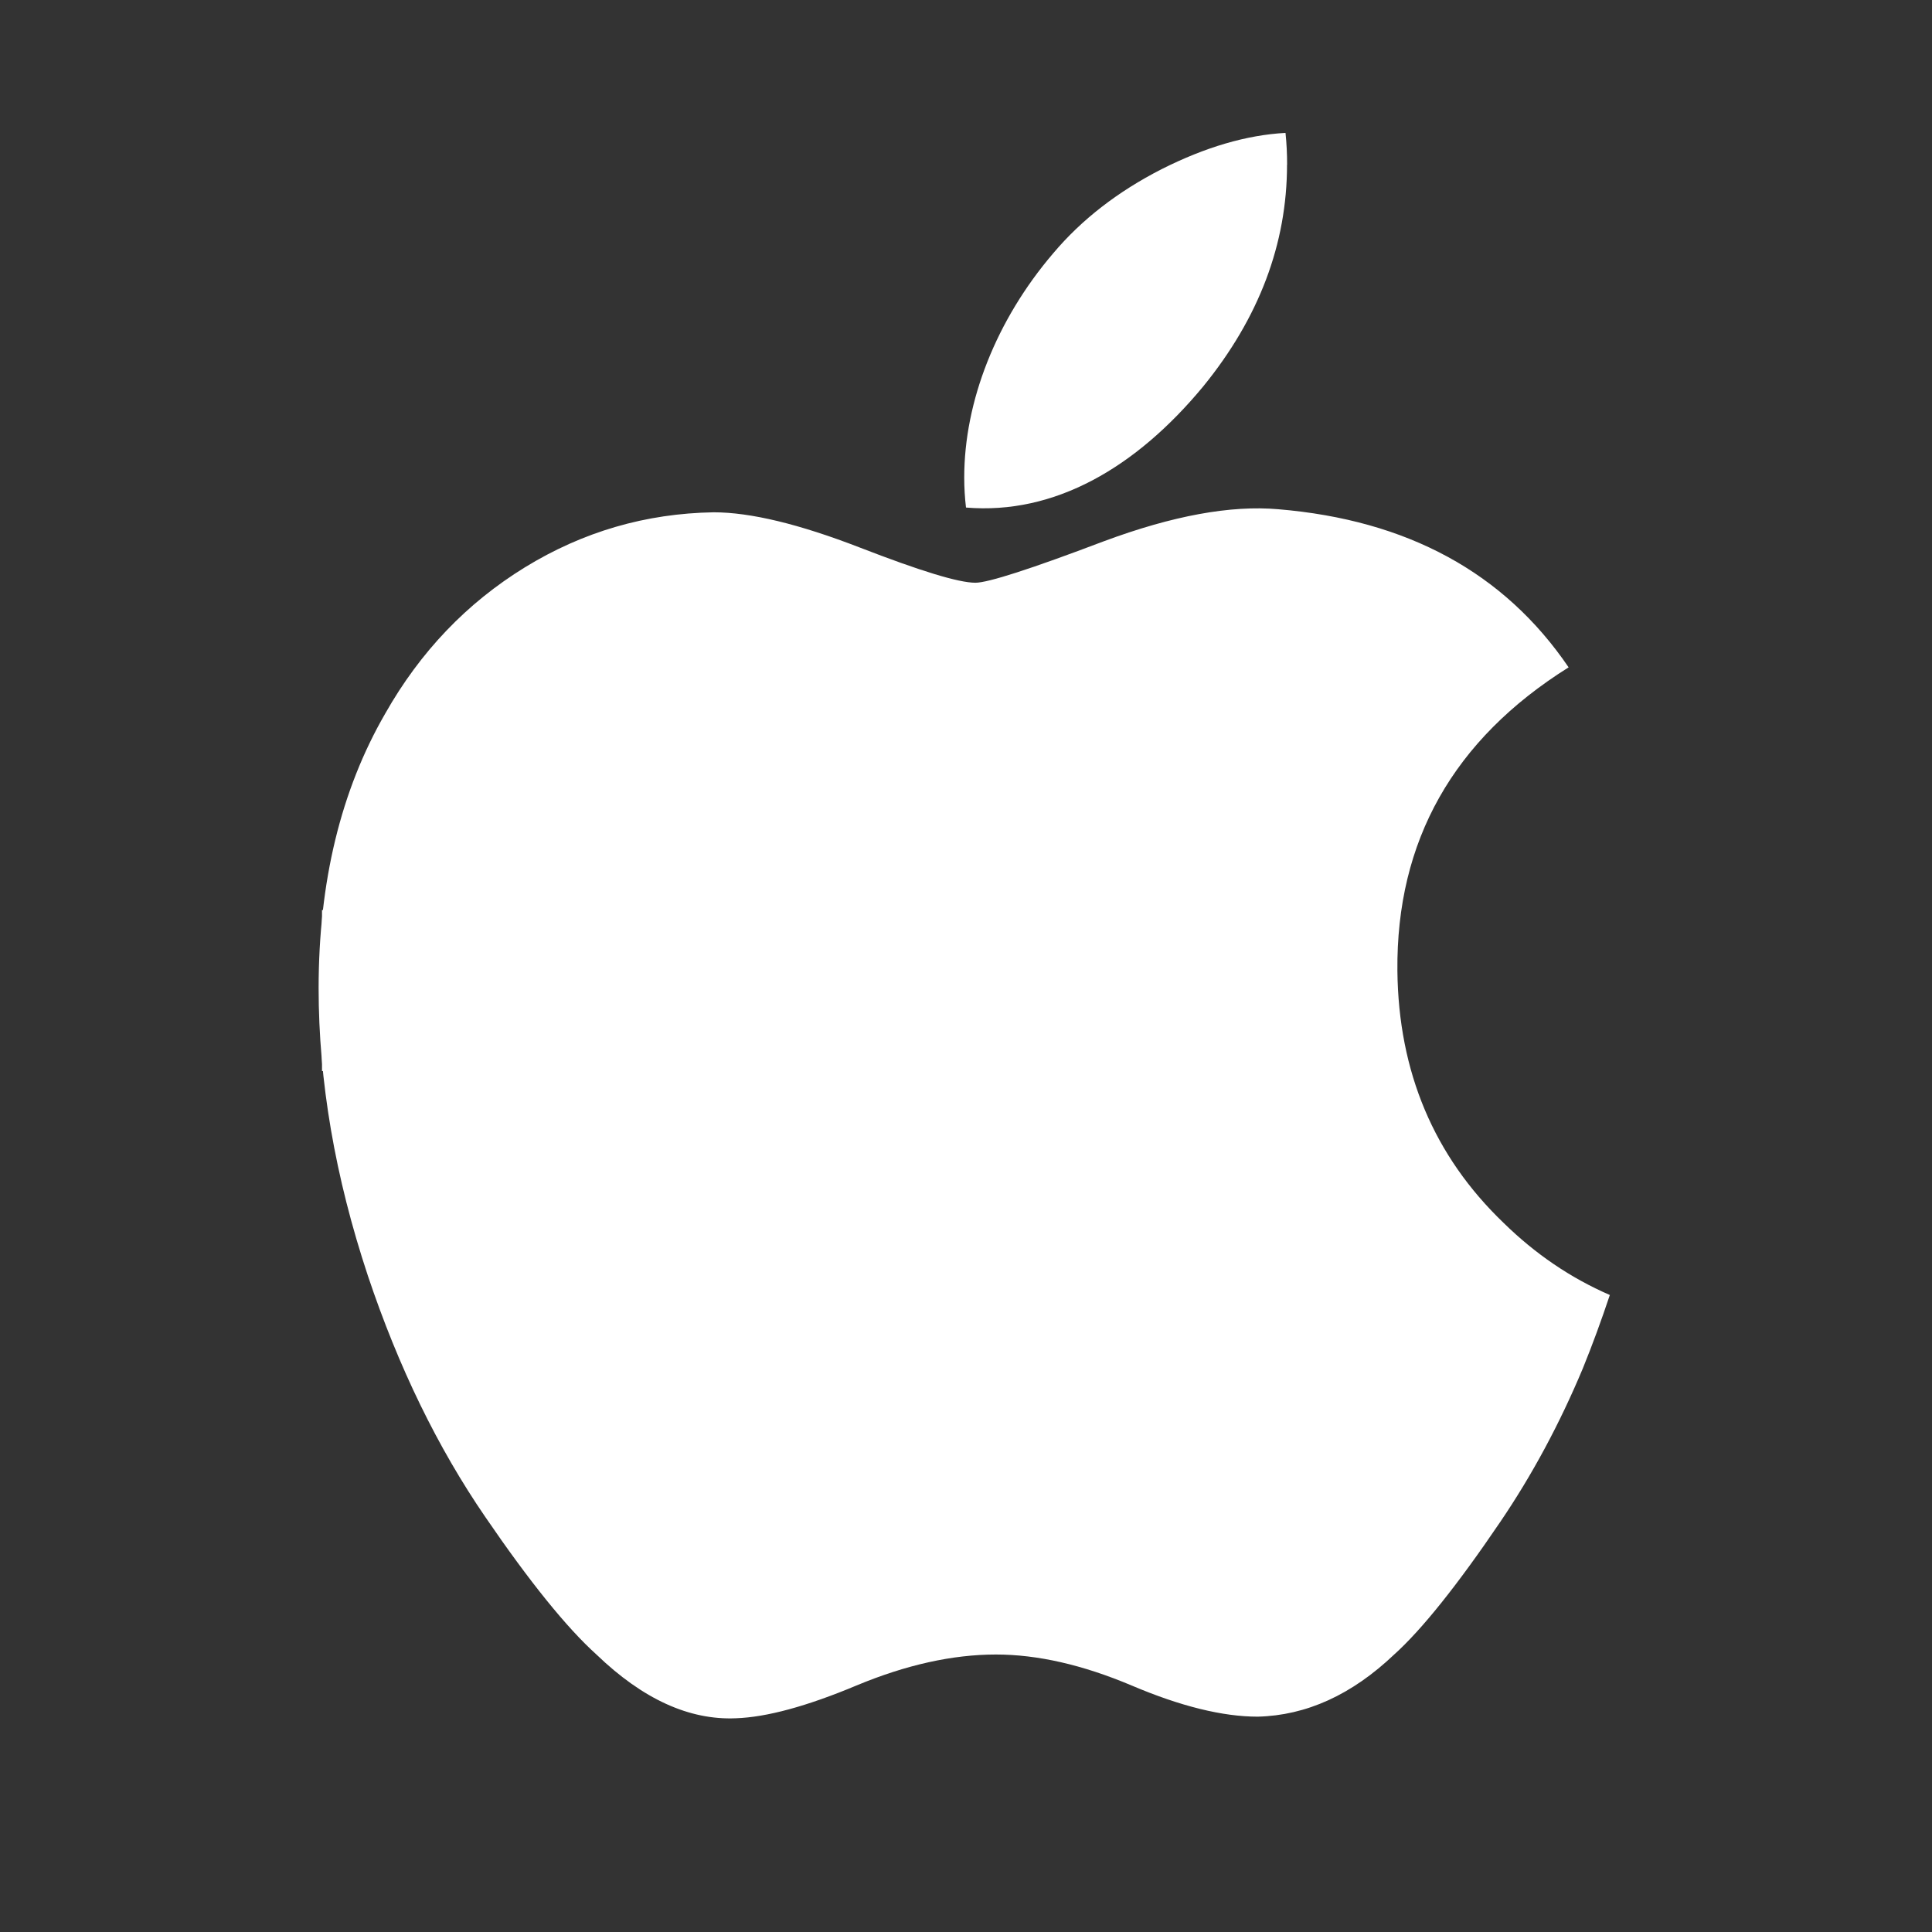 <?xml version="1.0" encoding="UTF-8" standalone="no"?>
<!-- Created with Inkscape (http://www.inkscape.org/) -->

<svg
   xmlns:dc="http://purl.org/dc/elements/1.1/"
   xmlns:cc="http://creativecommons.org/ns#"
   xmlns:rdf="http://www.w3.org/1999/02/22-rdf-syntax-ns#"
   xmlns:svg="http://www.w3.org/2000/svg"
   xmlns="http://www.w3.org/2000/svg"
   xmlns:sodipodi="http://sodipodi.sourceforge.net/DTD/sodipodi-0.dtd"
   xmlns:inkscape="http://www.inkscape.org/namespaces/inkscape"
   inkscape:export-ydpi="90.000000"
   inkscape:export-xdpi="90.000000"
   width="24"
   height="24"
   id="svg11300"
   sodipodi:version="0.32"
   inkscape:version="0.92.1 r15371"
   sodipodi:docname="activities.svg"
   inkscape:output_extension="org.inkscape.output.svg.inkscape"
   version="1.0"
   style="display:inline;enable-background:new">
  <rect width="100%" height="100%" fill="#333333" stroke="none"/>
  <sodipodi:namedview
     stroke="#ef2929"
     fill="#f57900"
     id="base"
     pagecolor="#bebebe"
     bordercolor="#525252"
     borderopacity="1"
     inkscape:pageopacity="1"
     inkscape:pageshadow="2"
     inkscape:zoom="16"
     inkscape:cx="15.596047"
     inkscape:cy="-0.026906581"
     inkscape:current-layer="layer1"
     showgrid="true"
     inkscape:grid-bbox="true"
     inkscape:document-units="px"
     inkscape:showpageshadow="true"
     inkscape:window-width="2193"
     inkscape:window-height="1403"
     inkscape:window-x="1219"
     inkscape:window-y="458"
     width="400px"
     height="300px"
     inkscape:snap-nodes="true"
     inkscape:snap-bbox="true"
     gridtolerance="10000"
     inkscape:object-nodes="true"
     inkscape:snap-grids="true"
     showguides="false"
     inkscape:guide-bbox="true"
     inkscape:window-maximized="0"
     inkscape:bbox-nodes="true"
     inkscape:bbox-paths="false"
     inkscape:snap-bbox-edge-midpoints="false"
     inkscape:snap-bbox-midpoints="false"
     objecttolerance="10000"
     guidetolerance="10000"
     borderlayer="true"
     showborder="true"
     guidecolor="#ff0b00"
     guideopacity="1"
     guidehicolor="#001aff"
     guidehiopacity="0.498">
    <inkscape:grid
       type="xygrid"
       id="grid3123"
       empspacing="4"
       visible="true"
       enabled="true"
       snapvisiblegridlinesonly="true" />
    <sodipodi:guide
       position="12,12"
       orientation="1,0"
       id="guide4135"
       inkscape:locked="false" />
  </sodipodi:namedview>
  <defs
     id="defs3" />
  <g
     style="display:inline"
     inkscape:groupmode="layer"
     inkscape:label="Base"
     id="layer1"
     transform="translate(0,-276)">
    <rect
       style="opacity:1;fill:#ffffff;fill-opacity:1;stroke:none;stroke-width:1;stroke-linecap:round;stroke-linejoin:miter;stroke-miterlimit:4;stroke-dasharray:none;stroke-dashoffset:0;stroke-opacity:1"
       id="rect4138"
       width="2"
       height="2"
       x="4"
       y="287.305" />
    <rect
       style="display:inline;opacity:1;fill:#ffffff;fill-opacity:1;stroke:none;stroke-width:1;stroke-linecap:round;stroke-linejoin:miter;stroke-miterlimit:4;stroke-dasharray:none;stroke-dashoffset:0;stroke-opacity:1;enable-background:new"
       id="rect4138-6"
       width="2"
       height="2"
       x="10"
       y="287.305" />
    <path
       id="path817"
       d="m 19.662,293 c -0.288,0.688 -0.629,1.322 -1.024,1.904 -0.538,0.794 -0.979,1.343 -1.319,1.649 -0.527,0.501 -1.091,0.757 -1.695,0.772 -0.434,0 -0.957,-0.128 -1.566,-0.387 -0.611,-0.258 -1.172,-0.385 -1.686,-0.385 -0.538,0 -1.116,0.128 -1.733,0.385 -0.618,0.259 -1.117,0.394 -1.498,0.407 -0.579,0.025 -1.157,-0.238 -1.733,-0.793 -0.368,-0.332 -0.828,-0.901 -1.379,-1.707 -0.591,-0.861 -1.078,-1.859 -1.459,-2.997 -0.408,-1.229 -0.612,-2.419 -0.612,-3.572 0,-1.32 0.276,-2.459 0.828,-3.413 0.434,-0.766 1.012,-1.371 1.734,-1.815 0.723,-0.444 1.504,-0.67 2.345,-0.684 0.46,0 1.064,0.147 1.814,0.437 0.748,0.29 1.228,0.438 1.438,0.438 0.157,0 0.691,-0.172 1.595,-0.515 0.855,-0.318 1.577,-0.45 2.168,-0.398 1.602,0.134 2.806,0.787 3.606,1.964 -1.433,0.898 -2.142,2.156 -2.127,3.769 0.013,1.257 0.454,2.303 1.32,3.133 0.393,0.385 0.831,0.683 1.319,0.895 -0.106,0.317 -0.217,0.621 -0.336,0.913 z m -3.674,-14.956 c 0,0.985 -0.348,1.905 -1.041,2.756 -0.837,1.012 -1.849,1.597 -2.947,1.505 -0.014,-0.118 -0.022,-0.243 -0.022,-0.373 0,-0.946 0.398,-1.958 1.105,-2.785 0.353,-0.419 0.802,-0.767 1.346,-1.045 0.543,-0.274 1.057,-0.425 1.54,-0.451 0.014,0.132 0.02,0.263 0.02,0.394 z"
       inkscape:connector-curvature="0"
       style="fill:#ffffff;stroke-width:0.12" />
  </g>
</svg>

